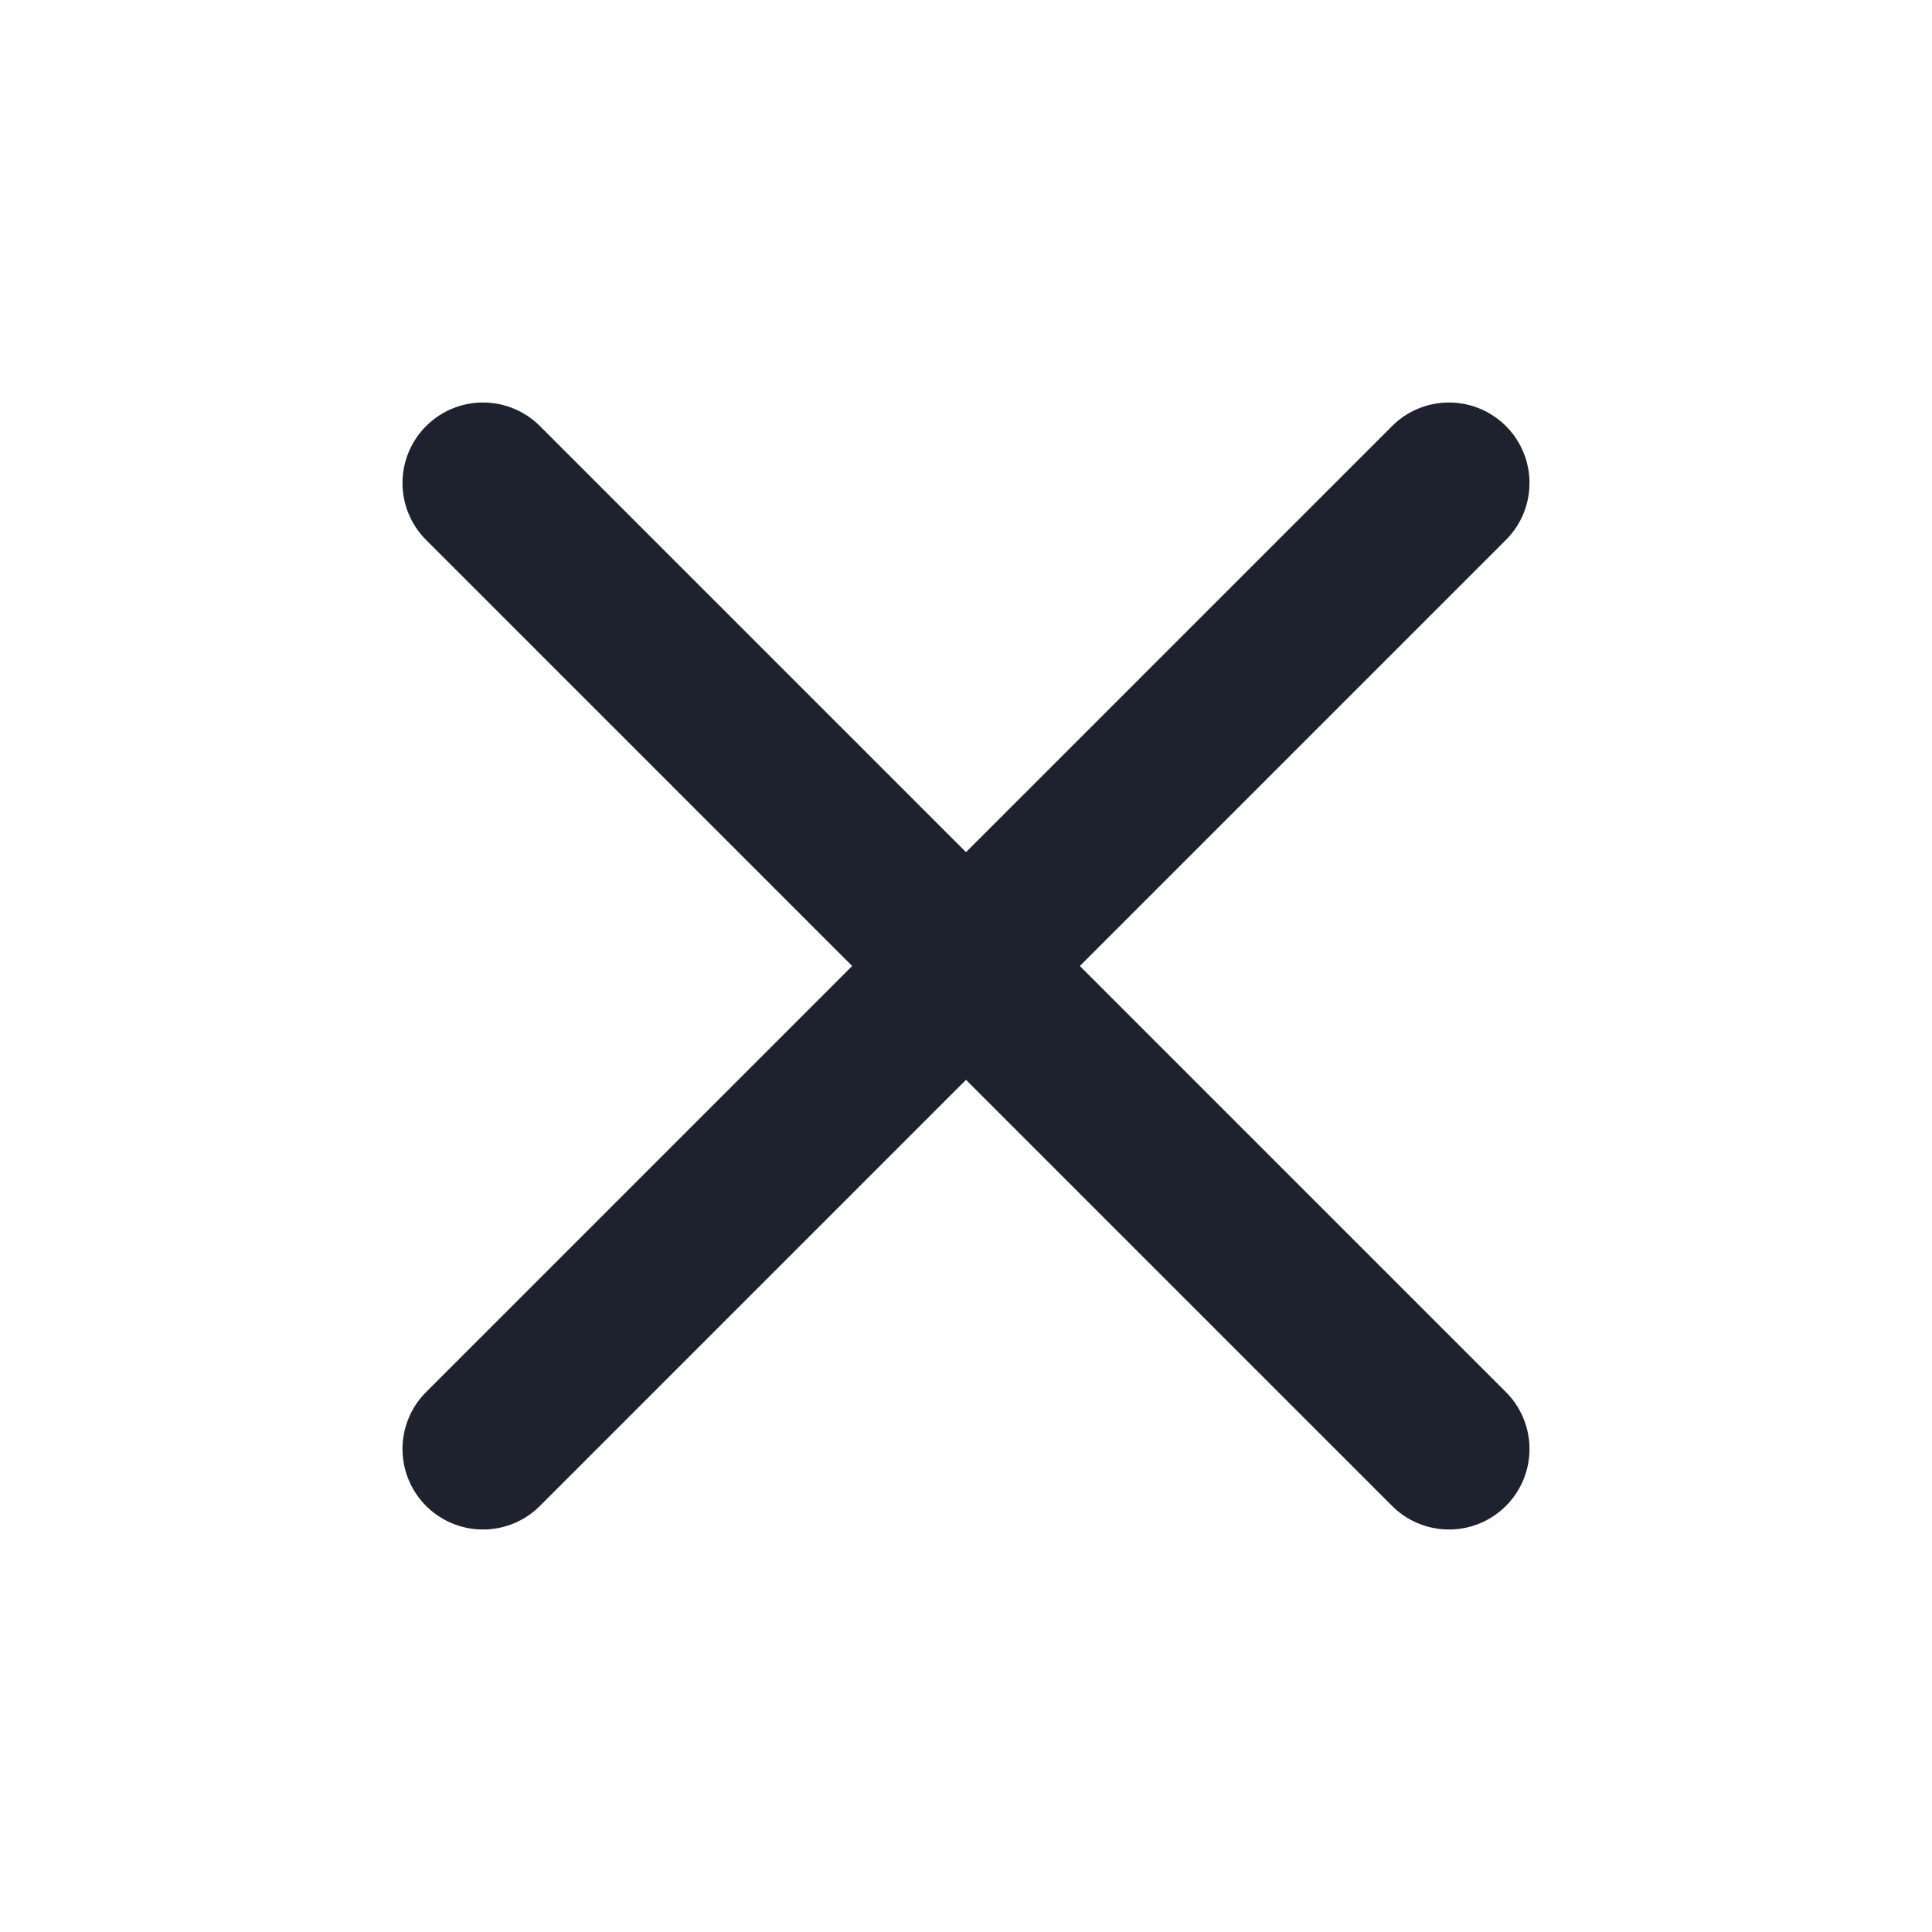 <svg width="24" height="24" viewBox="0 0 24 24" fill="none" xmlns="http://www.w3.org/2000/svg">
<path d="M18 6L6 18" stroke="#1E222E" stroke-width="2" stroke-linecap="round" stroke-linejoin="round"/>
<path d="M6 6L18 18" stroke="#1E222E" stroke-width="2" stroke-linecap="round" stroke-linejoin="round"/>
</svg>
